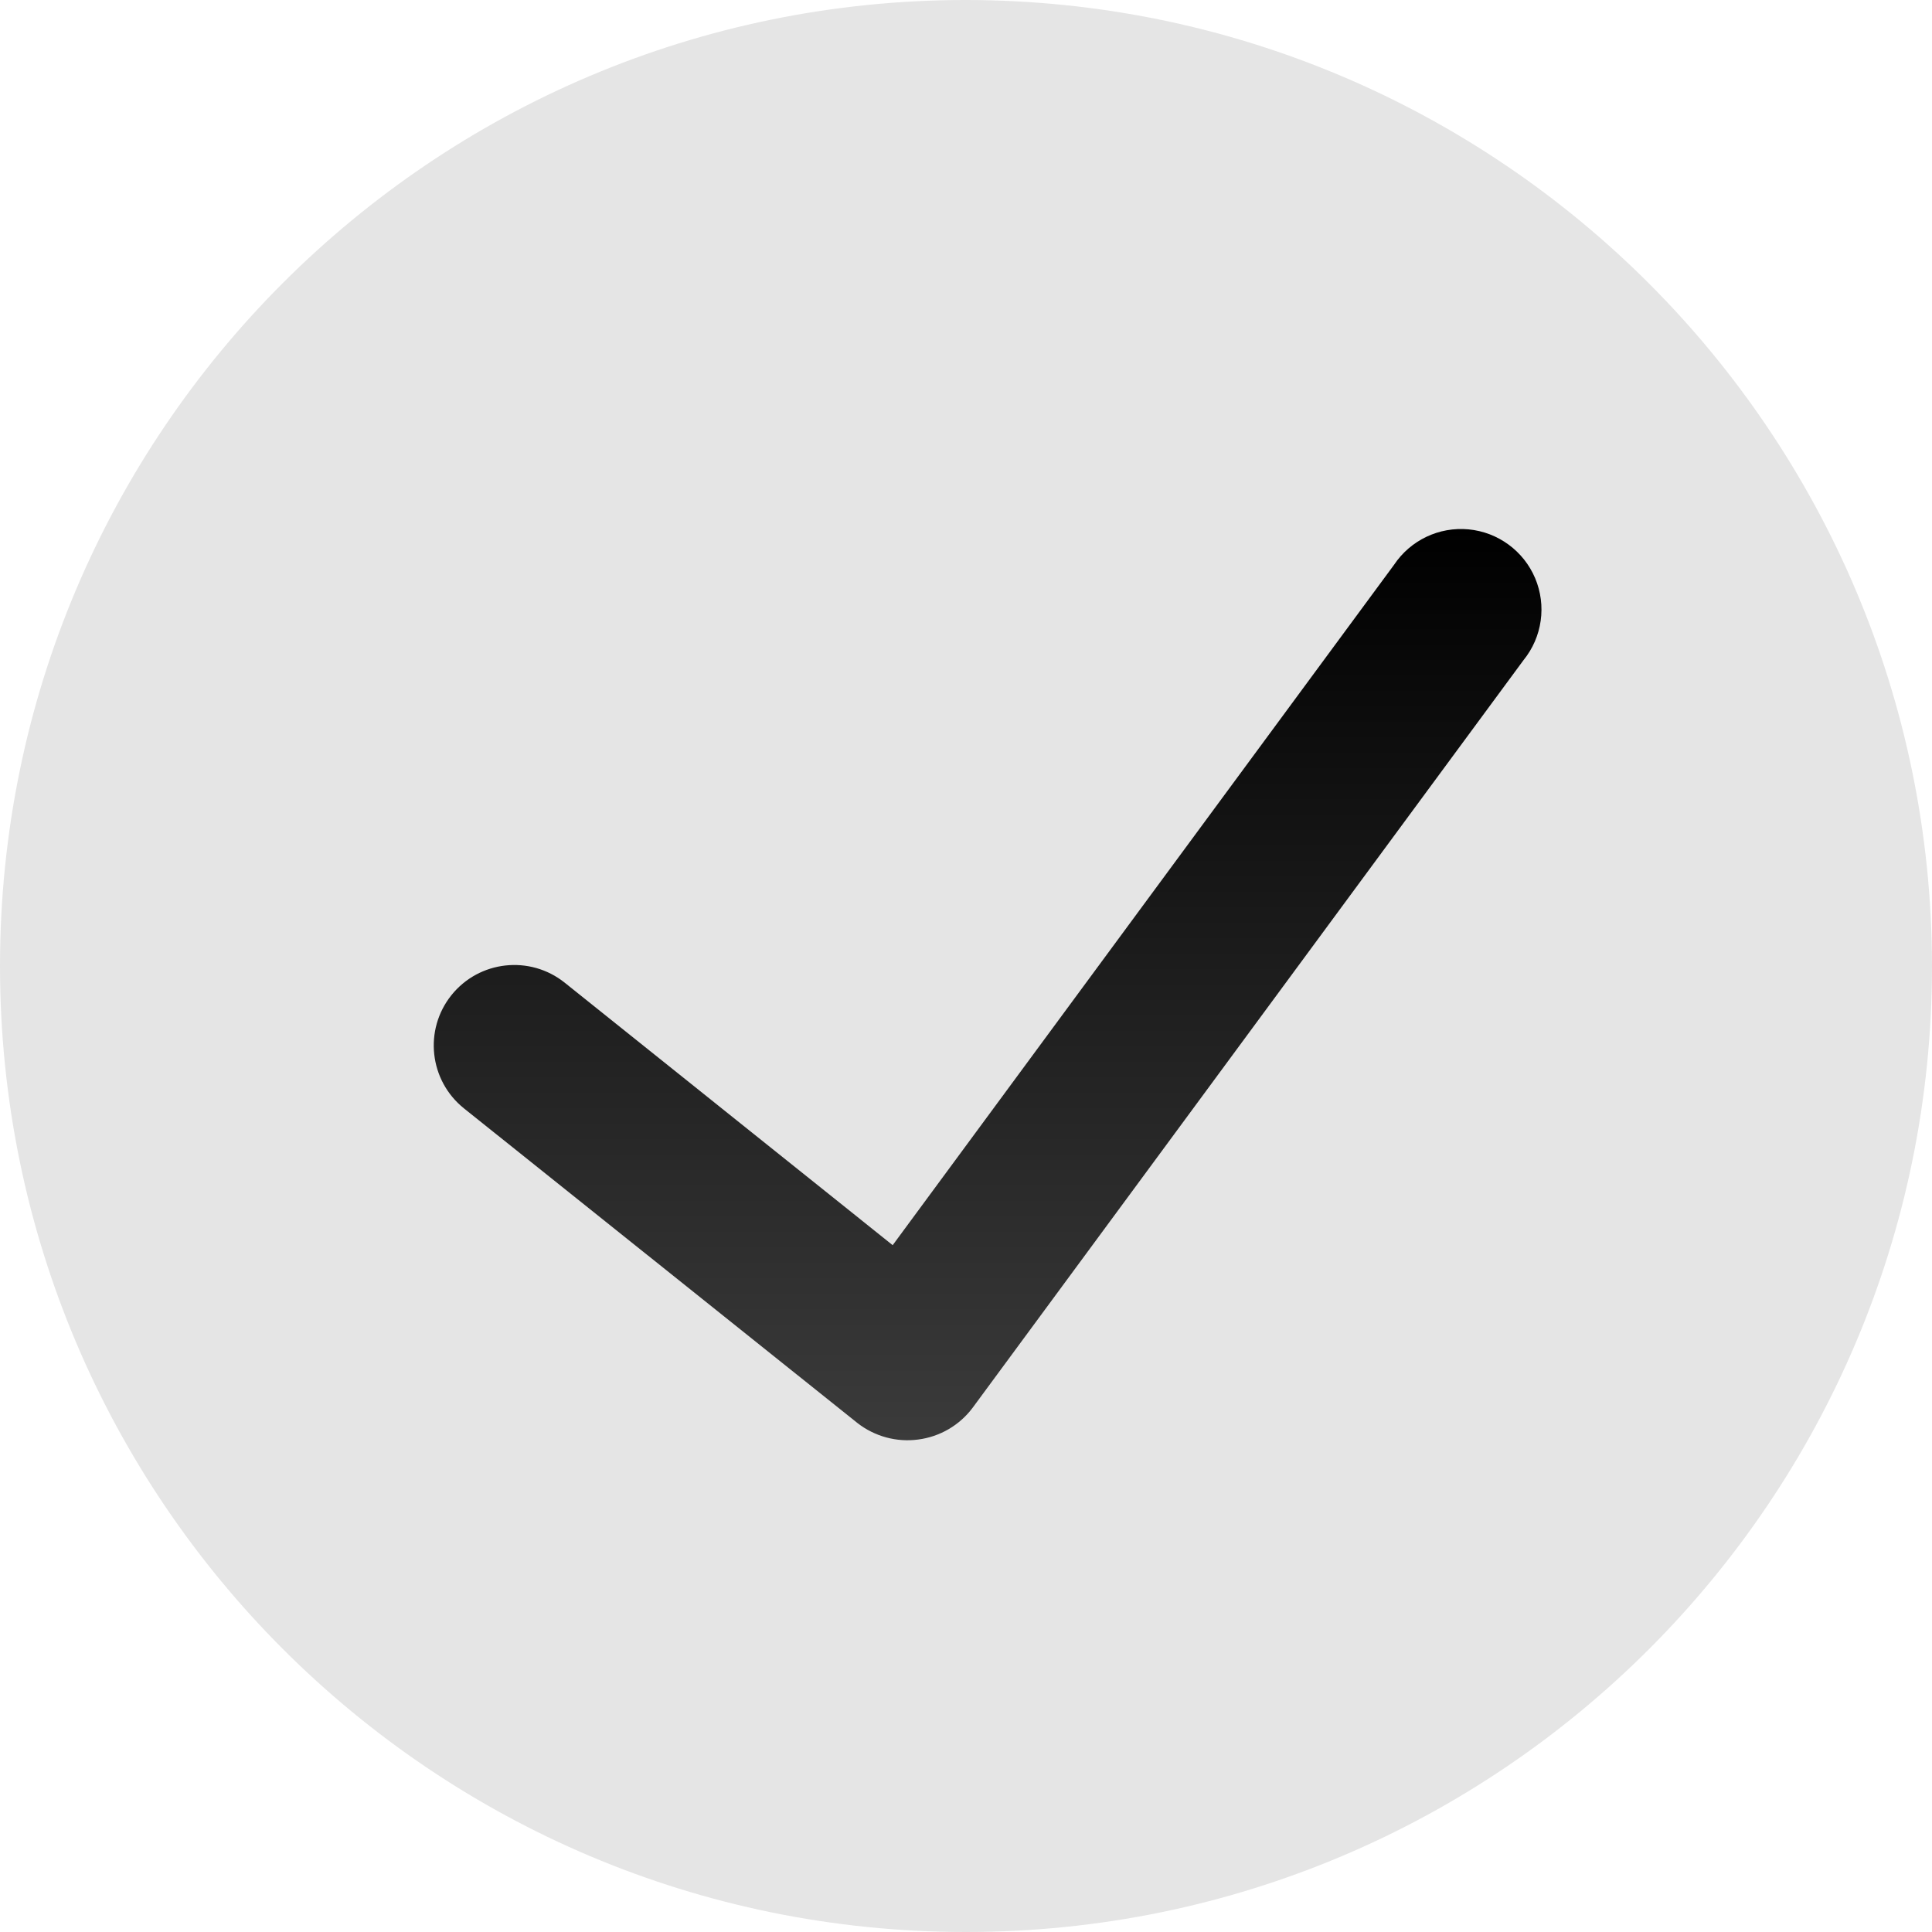 <svg width="20" height="20" viewBox="0 0 20 20" fill="none" xmlns="http://www.w3.org/2000/svg">
<path d="M10 -6.10352e-05C4.477 -6.10352e-05 0 4.477 0 10C0 15.523 4.477 20 10 20C15.523 20 20 15.523 20 10C19.994 4.48 15.52 0.006 10 -6.10352e-05Z" fill="black" fill-opacity="0.104"/>
<path d="M15.772 6.833L10.068 14.574C9.932 14.755 9.729 14.873 9.505 14.902C9.281 14.932 9.054 14.87 8.876 14.731L4.803 11.474C4.444 11.186 4.385 10.662 4.673 10.302C4.961 9.943 5.485 9.885 5.845 10.172L9.241 12.89L14.431 5.847C14.601 5.592 14.897 5.451 15.203 5.48C15.508 5.509 15.773 5.704 15.892 5.986C16.011 6.269 15.965 6.595 15.772 6.833Z" fill="url(#paint0_linear_489_11298)"/>
<defs>
<linearGradient id="paint0_linear_489_11298" x1="10.224" y1="5.476" x2="10.224" y2="14.909" gradientUnits="userSpaceOnUse">
<stop/>
<stop offset="1" stop-color="#3B3B3B"/>
</linearGradient>
</defs>
</svg>

